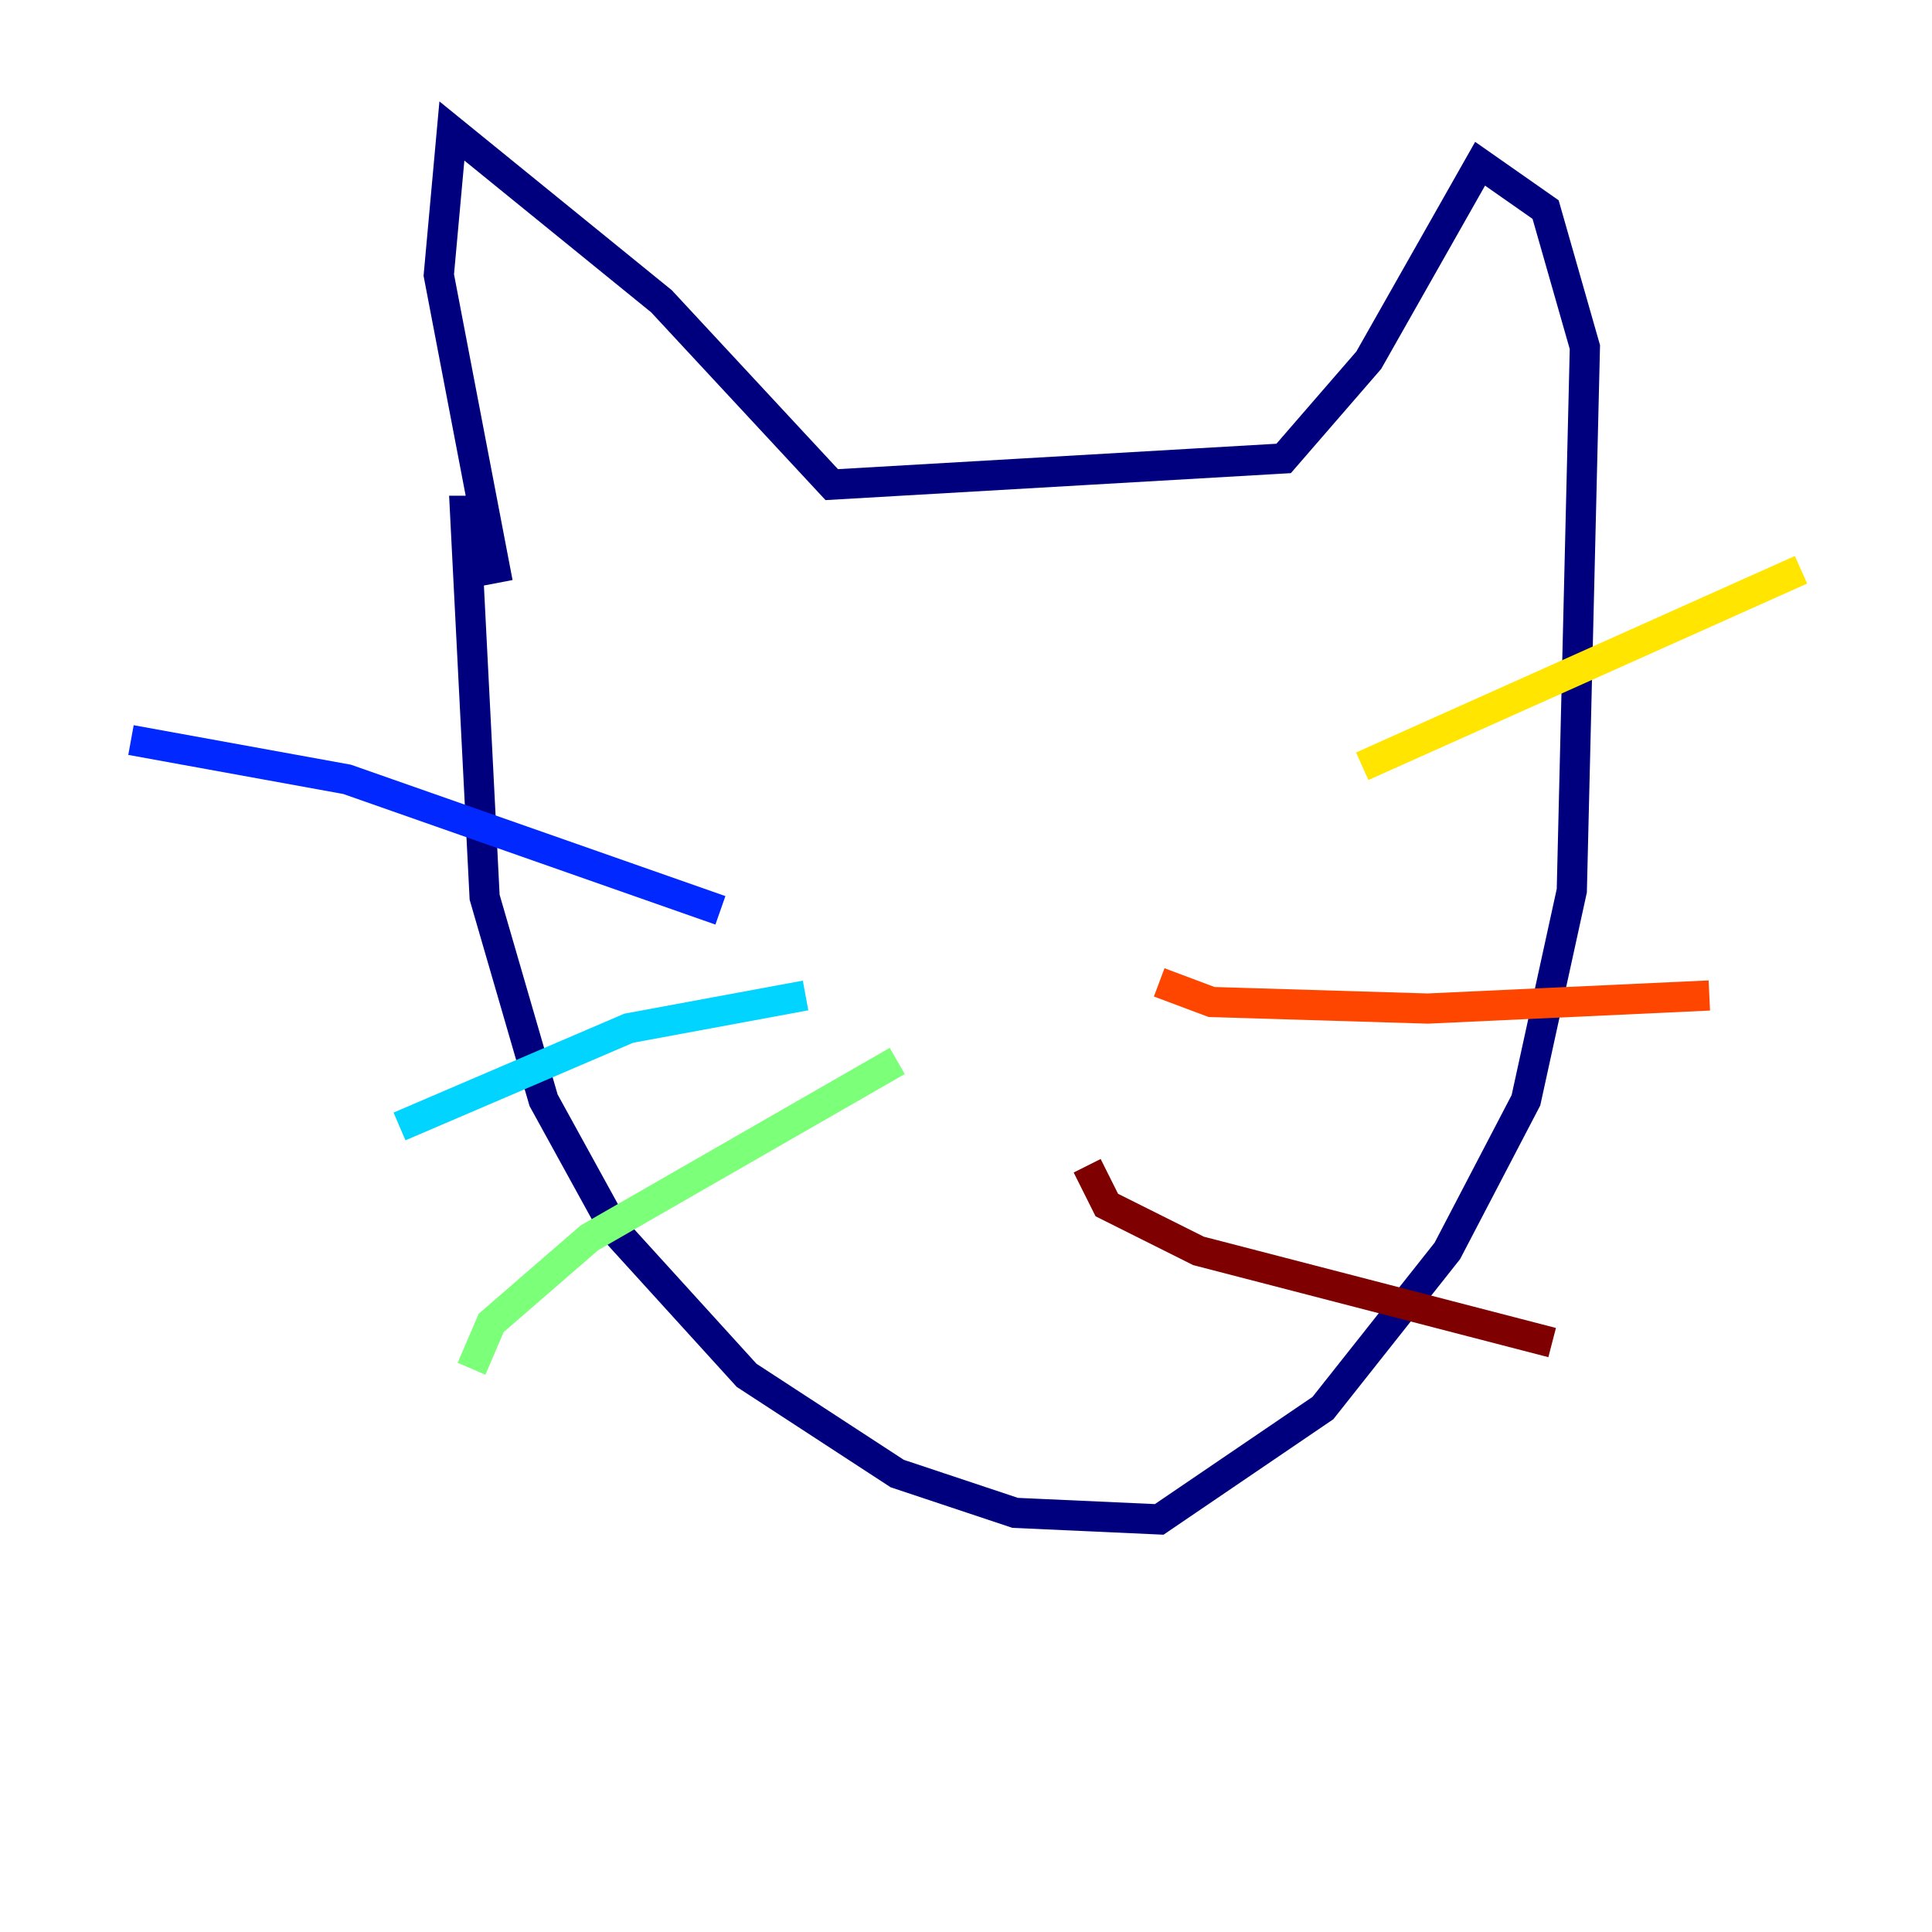 <?xml version="1.0" encoding="utf-8" ?>
<svg baseProfile="tiny" height="128" version="1.2" viewBox="0,0,128,128" width="128" xmlns="http://www.w3.org/2000/svg" xmlns:ev="http://www.w3.org/2001/xml-events" xmlns:xlink="http://www.w3.org/1999/xlink"><defs /><polyline fill="none" points="32.542,33.844 30.807,33.844 32.108,59.444 36.014,72.895 40.786,81.573 49.464,91.119 59.444,97.627 67.254,100.231 76.8,100.664 87.647,93.288 95.891,82.875 101.098,72.895 104.136,59.01 105.003,22.997 102.4,13.885 98.061,10.848 90.685,23.864 85.044,30.373 55.105,32.108 43.824,19.959 29.939,8.678 29.071,18.224 32.976,38.617" stroke="#00007f" stroke-width="2" /><polyline fill="none" points="47.729,60.312 22.997,51.634 8.678,49.031" stroke="#0028ff" stroke-width="2" /><polyline fill="none" points="53.37,65.953 41.654,68.122 26.468,74.63" stroke="#00d4ff" stroke-width="2" /><polyline fill="none" points="59.444,70.291 39.051,82.007 32.542,87.647 31.241,90.685" stroke="#7cff79" stroke-width="2" /><polyline fill="none" points="90.251,50.766 119.322,37.749" stroke="#ffe500" stroke-width="2" /><polyline fill="none" points="76.8,65.085 80.271,66.386 94.59,66.82 113.248,65.953" stroke="#ff4600" stroke-width="2" /><polyline fill="none" points="72.027,77.234 73.329,79.837 79.403,82.875 102.834,88.949" stroke="#7f0000" stroke-width="2" /></svg>